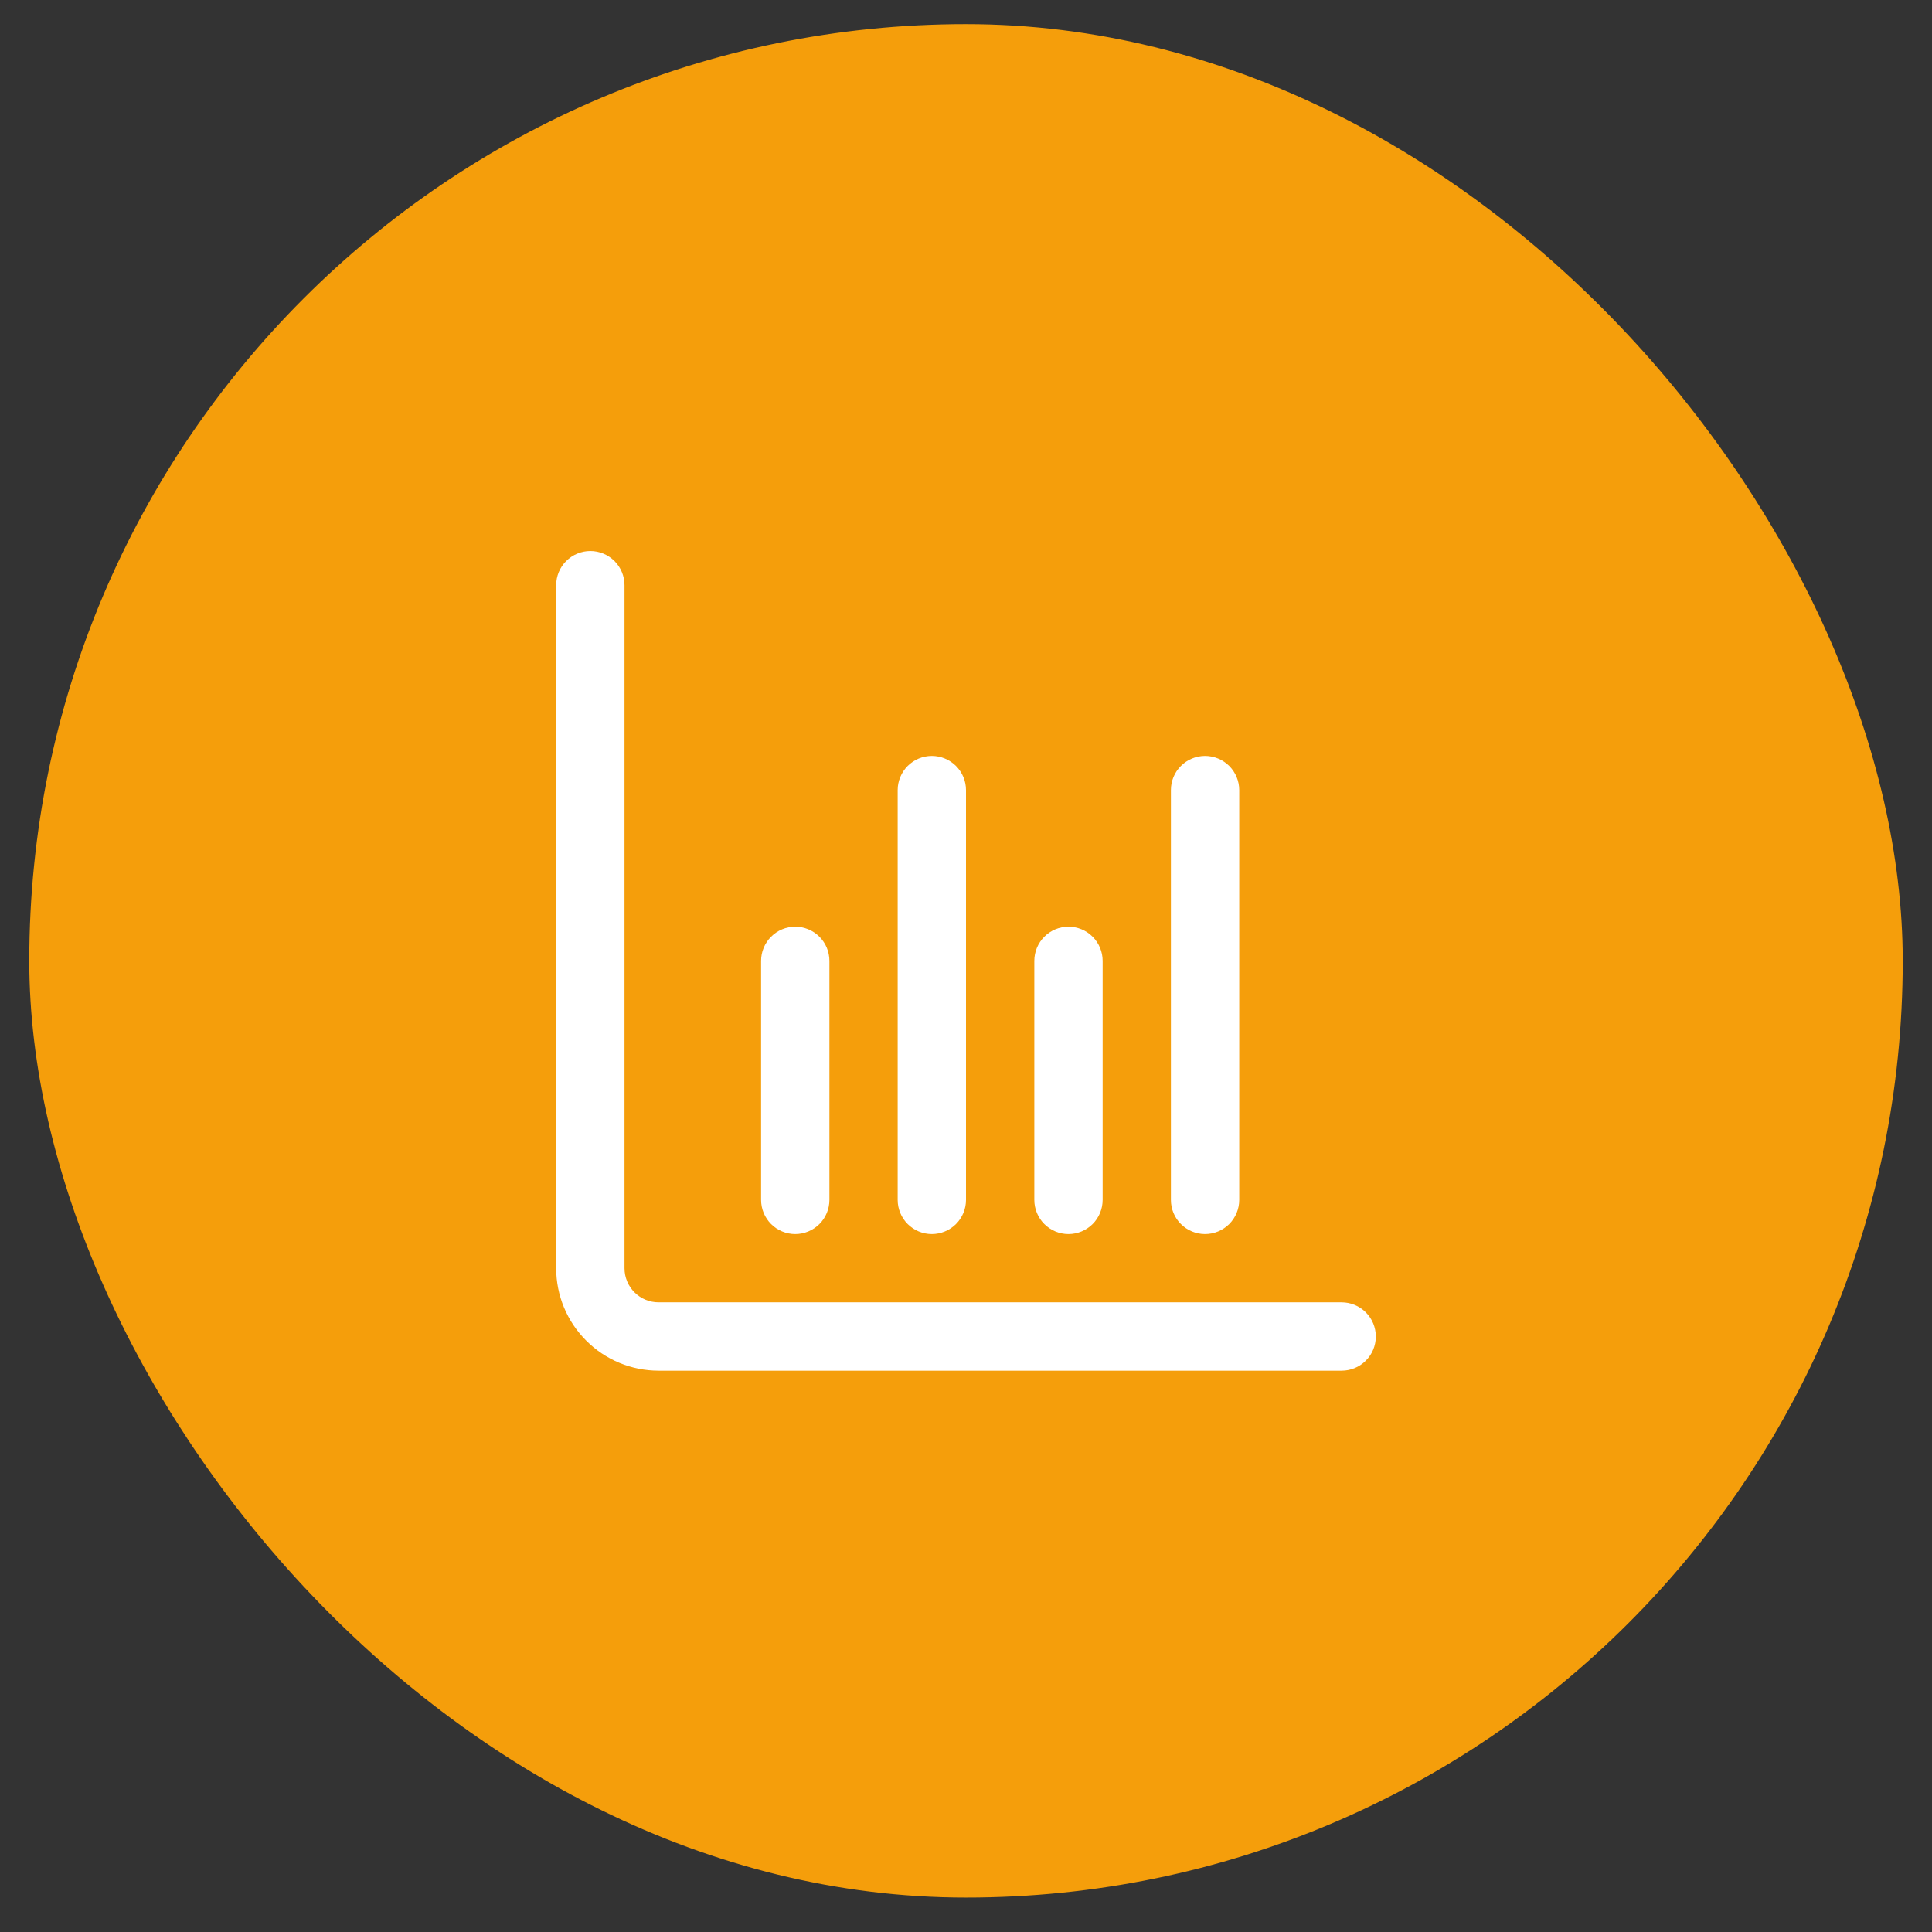 <svg width="33" height="33" viewBox="0 0 33 33" fill="none" xmlns="http://www.w3.org/2000/svg">
<rect x="0" y="0" width="33" height="33" fill="#333333" stroke="none"/>
<rect x="0.5" y="0.412" width="32" height="32" rx="16" fill="#F59E0B"/>
<g clip-path="url(#clip0_21_2791)">
<path d="M22.917 22.245H11.25C11.095 22.245 10.947 22.184 10.838 22.075C10.728 21.965 10.667 21.817 10.667 21.662V9.995C10.667 9.841 10.605 9.692 10.496 9.583C10.386 9.474 10.238 9.412 10.083 9.412C9.929 9.412 9.78 9.474 9.671 9.583C9.561 9.692 9.5 9.841 9.5 9.995V21.662C9.5 22.126 9.684 22.571 10.013 22.899C10.341 23.228 10.786 23.412 11.25 23.412H22.917C23.071 23.412 23.22 23.351 23.329 23.241C23.439 23.132 23.5 22.983 23.5 22.829C23.5 22.674 23.439 22.526 23.329 22.416C23.22 22.307 23.071 22.245 22.917 22.245Z" fill="white"/>
<path d="M18.25 21.079C18.405 21.079 18.553 21.017 18.663 20.908C18.772 20.799 18.834 20.65 18.834 20.495V16.412C18.834 16.257 18.772 16.109 18.663 16C18.553 15.89 18.405 15.829 18.25 15.829C18.096 15.829 17.947 15.89 17.838 16C17.729 16.109 17.667 16.257 17.667 16.412V20.495C17.667 20.65 17.729 20.799 17.838 20.908C17.947 21.017 18.096 21.079 18.25 21.079Z" fill="white"/>
<path d="M13.583 21.079C13.738 21.079 13.886 21.017 13.996 20.908C14.105 20.799 14.167 20.65 14.167 20.495V16.412C14.167 16.257 14.105 16.109 13.996 16C13.886 15.89 13.738 15.829 13.583 15.829C13.429 15.829 13.28 15.89 13.171 16C13.062 16.109 13 16.257 13 16.412V20.495C13 20.65 13.062 20.799 13.171 20.908C13.28 21.017 13.429 21.079 13.583 21.079Z" fill="white"/>
<path d="M20.583 21.079C20.738 21.079 20.886 21.017 20.996 20.908C21.105 20.799 21.167 20.65 21.167 20.495V13.495C21.167 13.341 21.105 13.192 20.996 13.083C20.886 12.974 20.738 12.912 20.583 12.912C20.429 12.912 20.28 12.974 20.171 13.083C20.061 13.192 20 13.341 20 13.495V20.495C20 20.65 20.061 20.799 20.171 20.908C20.28 21.017 20.429 21.079 20.583 21.079Z" fill="white"/>
<path d="M15.916 21.079C16.071 21.079 16.219 21.017 16.329 20.908C16.438 20.799 16.5 20.65 16.5 20.495V13.495C16.5 13.341 16.438 13.192 16.329 13.083C16.219 12.974 16.071 12.912 15.916 12.912C15.762 12.912 15.613 12.974 15.504 13.083C15.395 13.192 15.333 13.341 15.333 13.495V20.495C15.333 20.65 15.395 20.799 15.504 20.908C15.613 21.017 15.762 21.079 15.916 21.079Z" fill="white"/>
</g>
<defs>
<clipPath id="clip0_21_2791">
<rect width="14" height="14" fill="white" transform="translate(9.5 9.412)"/>
</clipPath>
</defs>
</svg>
